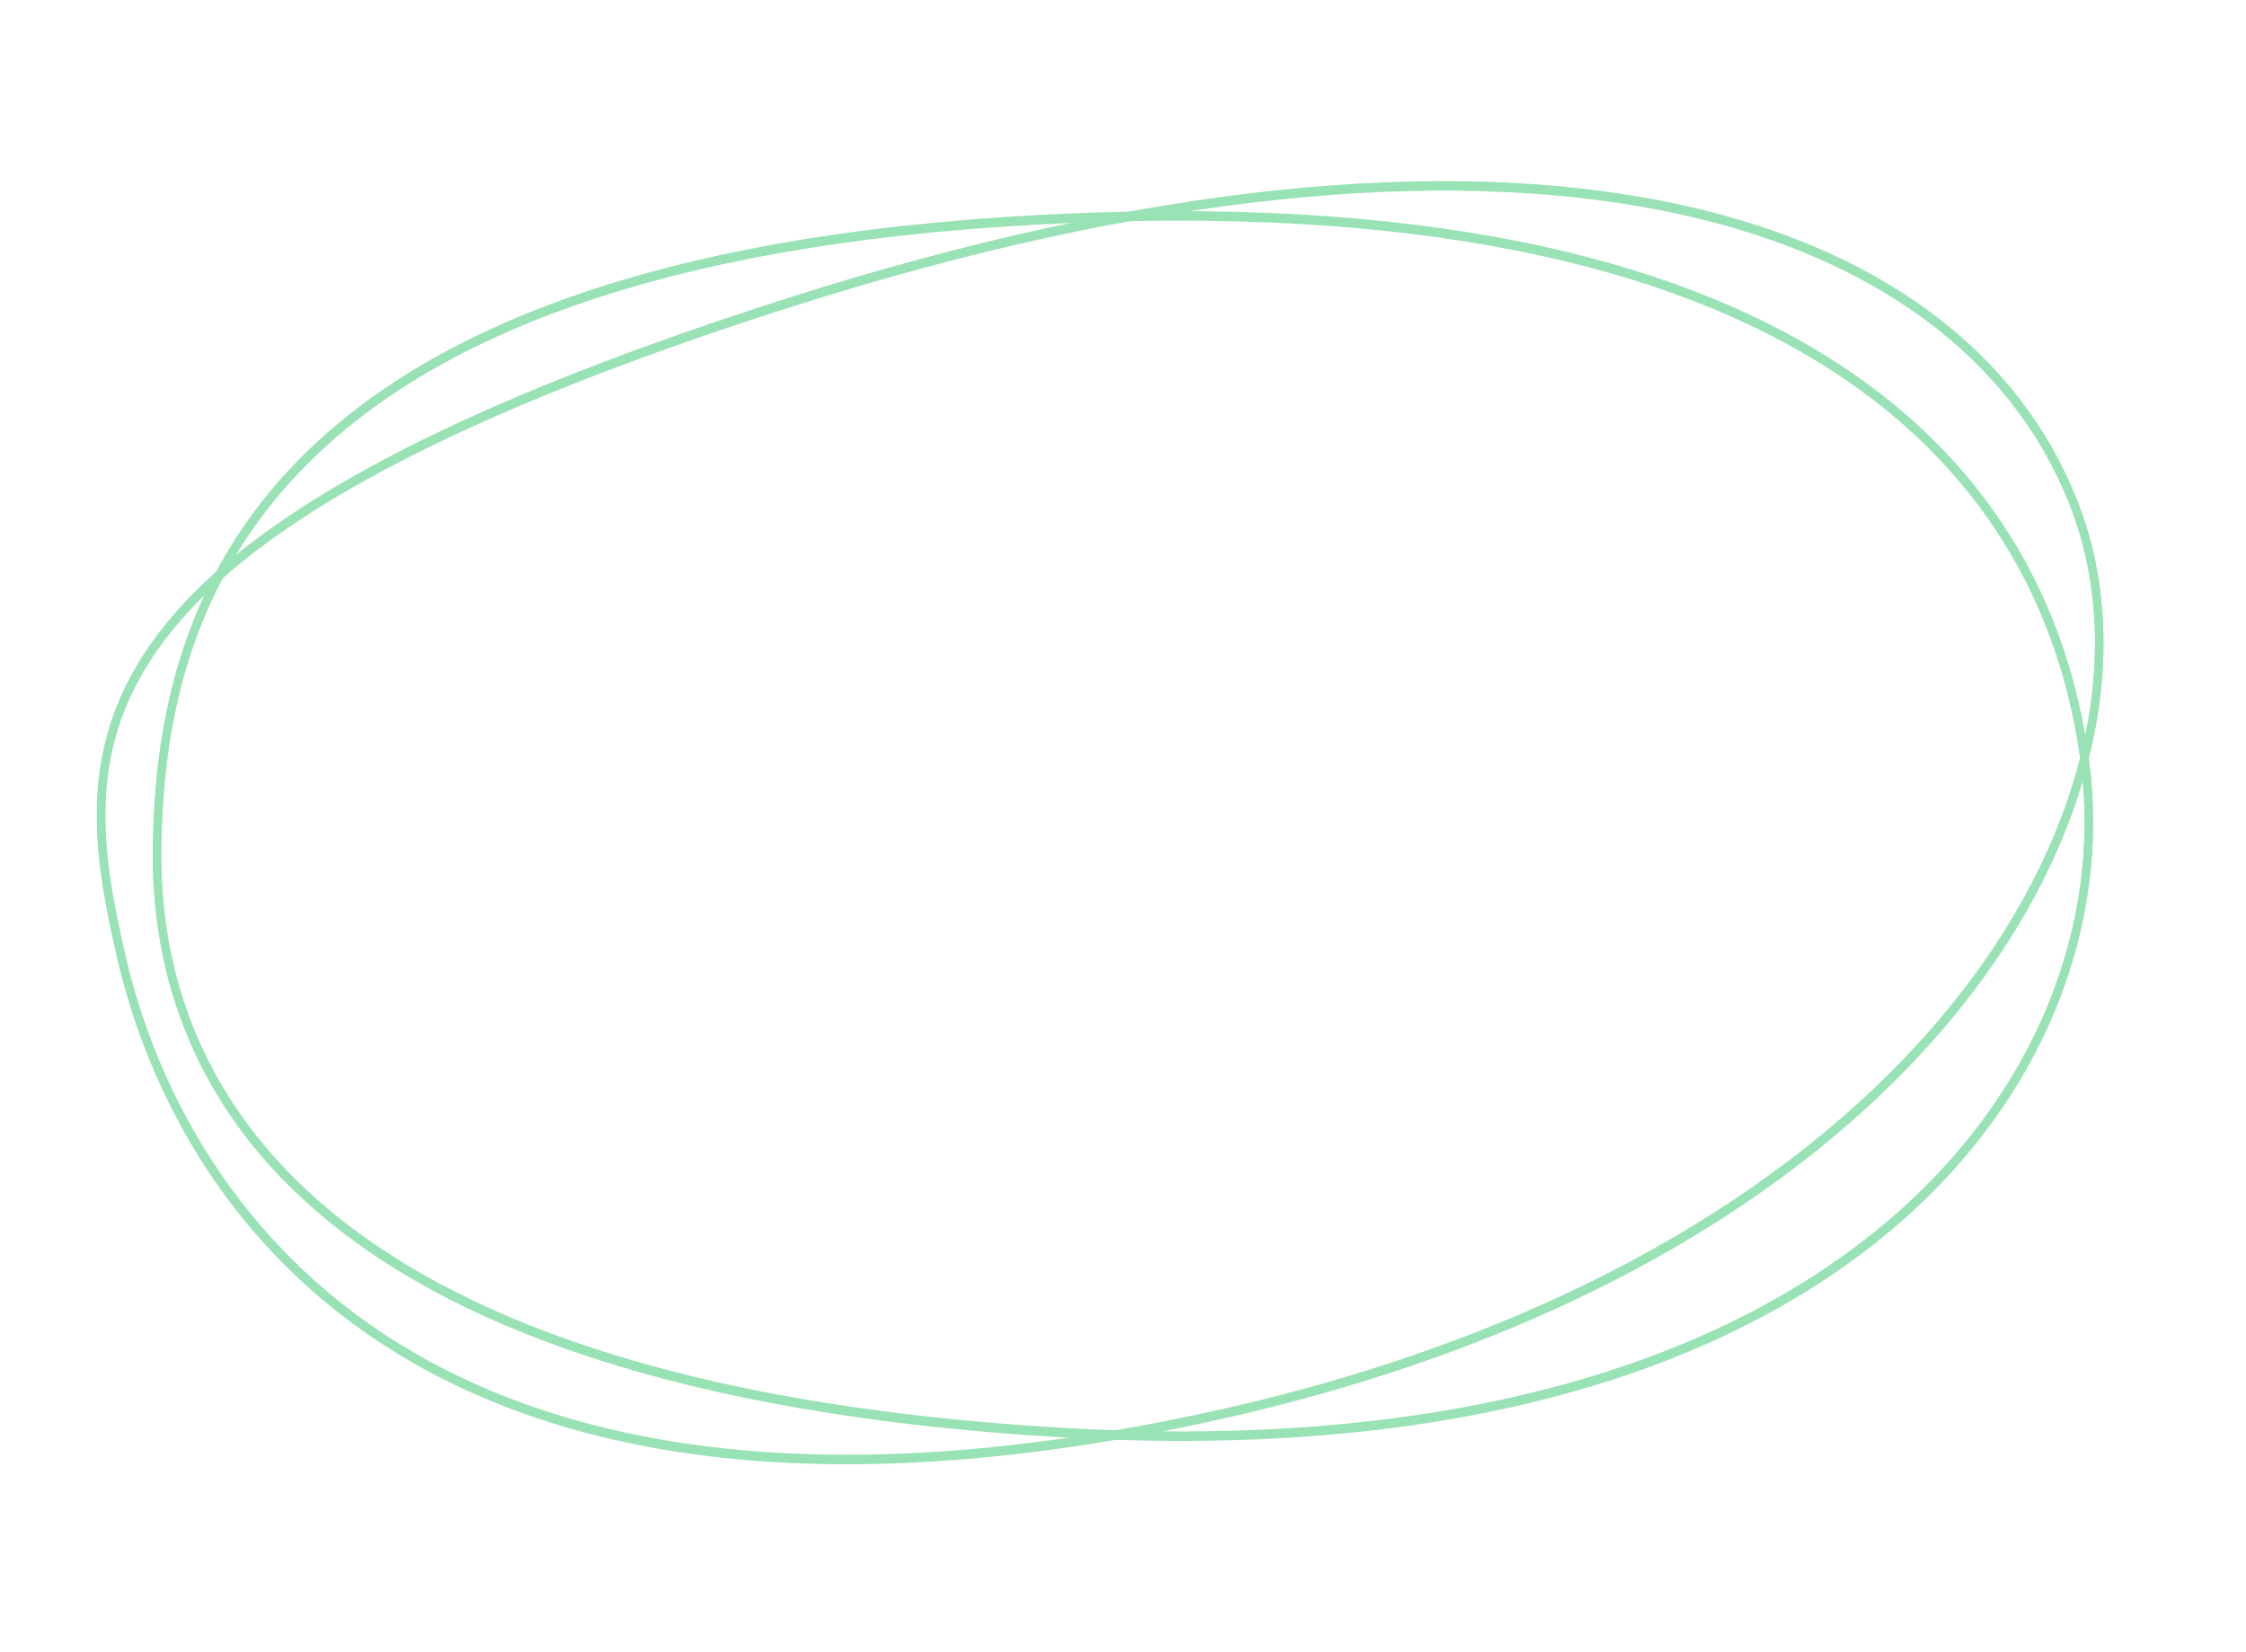 <svg xmlns="http://www.w3.org/2000/svg" width="266.378" height="195.951" viewBox="0 0 266.378 195.951">
  <g id="グループ_3" data-name="グループ 3" transform="translate(-224.385 -1069.363)">
    <path id="パス_31" data-name="パス 31" d="M1767.724,1062.055c.426-26.284,9.743-68.165,100.618-74.113s123.249,27.021,128.053,64.244-28.981,84.742-121.206,79.383S1767.3,1088.339,1767.724,1062.055Z" transform="translate(-1524.71 107.658)" fill="none" stroke="#99e2b5" stroke-width="1"/>
    <path id="パス_32" data-name="パス 32" d="M.01,57.114C.436,30.83,4.312,6.731,95.187.783S232.908,23.542,237.713,60.766s-40.569,85.329-132.793,79.97S-.416,83.4.01,57.114Z" transform="translate(225 1127.592) rotate(-14)" fill="none" stroke="#99e2b5" stroke-width="1"/>
    <path id="パス_7" data-name="パス 7" d="M1767.724,1062.055c.426-26.284,9.743-68.165,100.618-74.113s123.249,27.021,128.053,64.244-28.981,84.742-121.206,79.383S1767.3,1088.339,1767.724,1062.055Z" transform="translate(-1524.71 107.789)" fill="none" stroke="#99e2b5" stroke-width="1"/>
    <path id="AdobeStock_244455866" d="M.01,57.114C.436,30.83,4.312,6.731,95.187.783S232.908,23.542,237.713,60.766s-40.569,85.329-132.793,79.97S-.416,83.4.01,57.114Z" transform="translate(225 1127.723) rotate(-14)" fill="none" stroke="#99e2b5" stroke-width="1"/>
  </g>
</svg>
